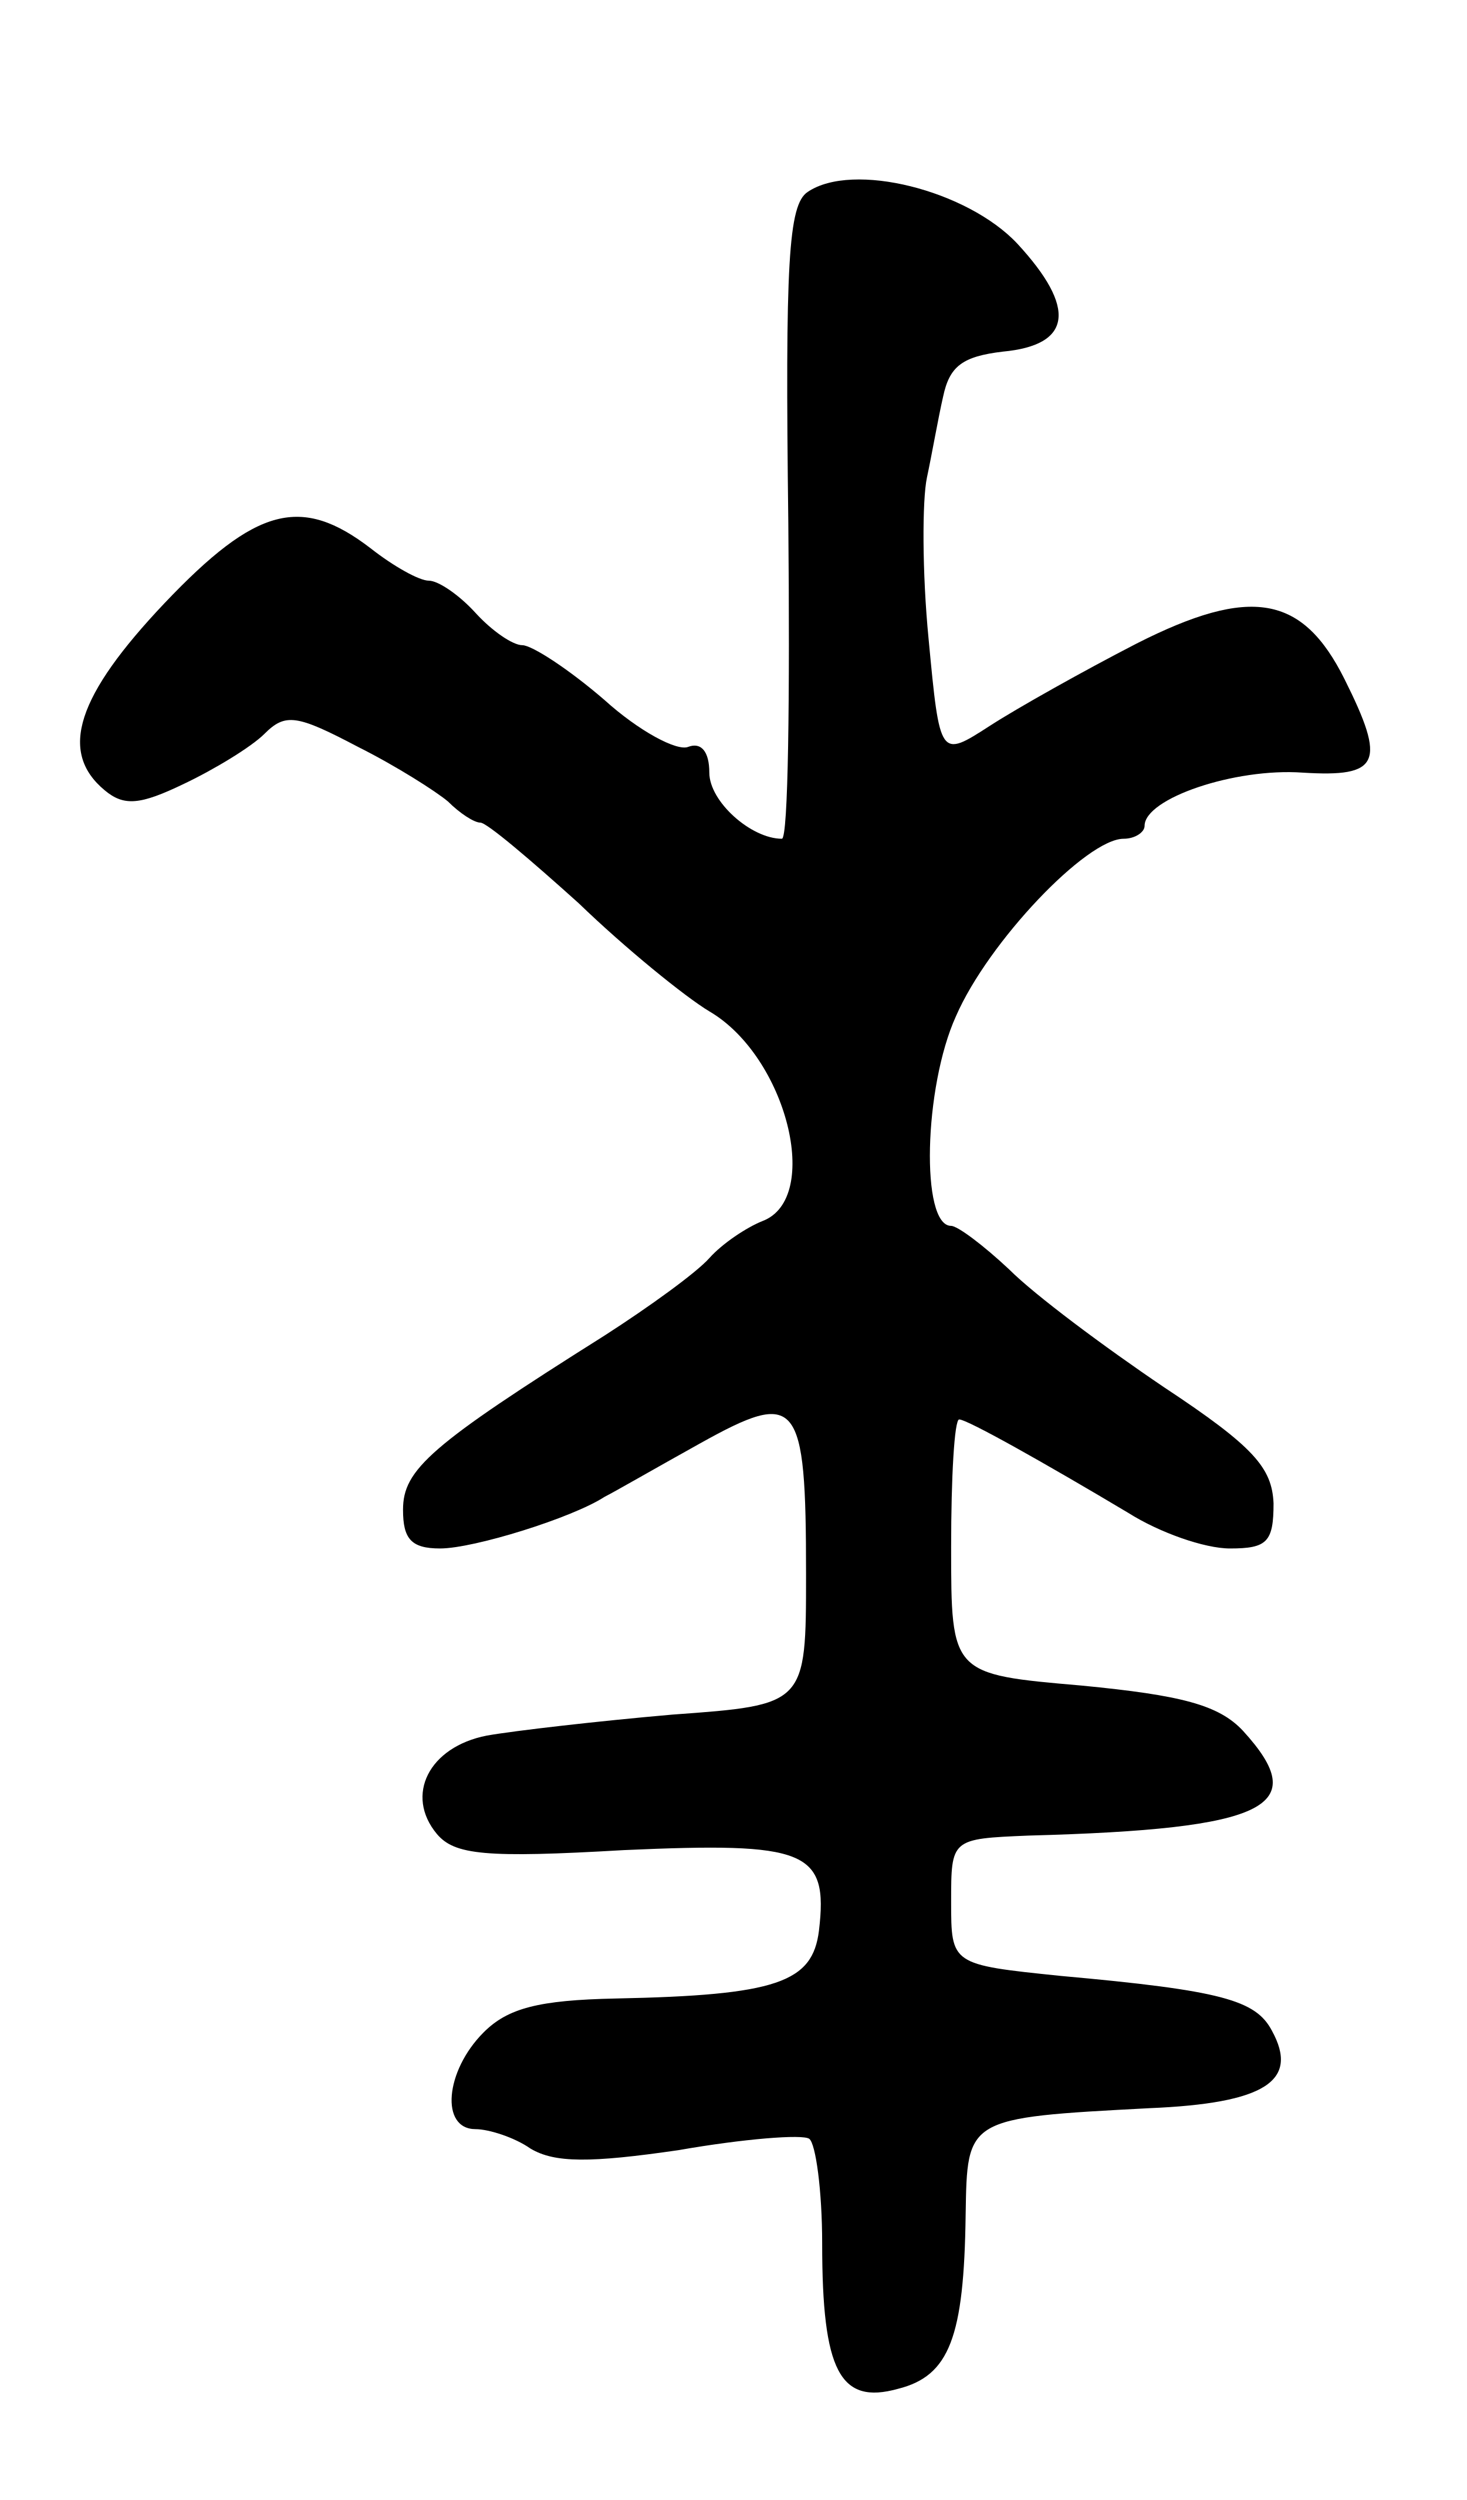 <svg version="1.0" xmlns="http://www.w3.org/2000/svg"
 width="91pt" height="155pt" viewBox="0 0 91 155"
 preserveAspectRatio="xMidYMid meet">
<g transform="translate(0,155) scale(0.1,-0.1)"
fill="#000000" stroke="none">
<path d="M501 1431 c-12 -8 -14 -44 -12 -205 1 -108 0 -196 -4 -196 -19 0 -45
23 -45 41 0 13 -5 19 -13 16 -7 -3 -31 10 -52 29 -22 19 -45 34 -51 34 -6 0
-19 9 -29 20 -10 11 -23 20 -29 20 -6 0 -22 9 -36 20 -43 33 -71 26 -128 -34
-54 -57 -66 -92 -37 -116 12 -10 22 -9 49 4 19 9 42 23 50 31 13 13 20 12 58
-8 24 -12 49 -28 56 -34 7 -7 16 -13 20 -13 4 0 31 -23 61 -50 29 -28 66 -58
81 -67 48 -28 70 -116 33 -130 -10 -4 -25 -14 -33 -23 -8 -9 -37 -30 -65 -48
-108 -68 -125 -83 -125 -108 0 -18 5 -24 23 -24 21 0 82 19 102 32 6 3 32 18
59 33 61 34 66 28 66 -81 0 -81 0 -81 -83 -87 -46 -4 -98 -10 -115 -13 -36 -7
-51 -37 -31 -61 11 -13 30 -15 116 -10 113 5 127 0 121 -50 -4 -32 -26 -40
-126 -42 -48 -1 -67 -6 -82 -21 -24 -24 -27 -60 -5 -60 8 0 24 -5 34 -12 15
-9 37 -9 92 -1 40 7 77 10 81 7 4 -3 8 -32 8 -65 0 -79 11 -100 47 -90 32 8
41 32 42 108 1 60 0 60 114 66 72 3 93 17 76 48 -10 19 -31 25 -131 34 -68 7
-68 7 -68 46 0 39 0 39 48 41 149 4 176 18 133 65 -15 16 -38 22 -100 28 -81
7 -81 7 -81 86 0 43 2 79 5 79 5 0 53 -27 105 -58 19 -12 47 -22 63 -22 23 0
27 4 27 28 -1 22 -12 35 -68 72 -37 25 -80 57 -96 73 -16 15 -32 27 -36 27
-19 0 -17 86 3 130 20 46 81 110 104 110 7 0 13 4 13 8 0 17 56 36 98 33 48
-3 52 6 26 58 -26 52 -58 58 -129 22 -33 -17 -74 -40 -91 -51 -31 -20 -31 -20
-38 54 -4 41 -4 86 -1 100 3 14 7 37 10 50 4 19 12 25 37 28 43 4 46 27 9 67
-31 33 -102 51 -130 32z"/>
</g>
</svg>
